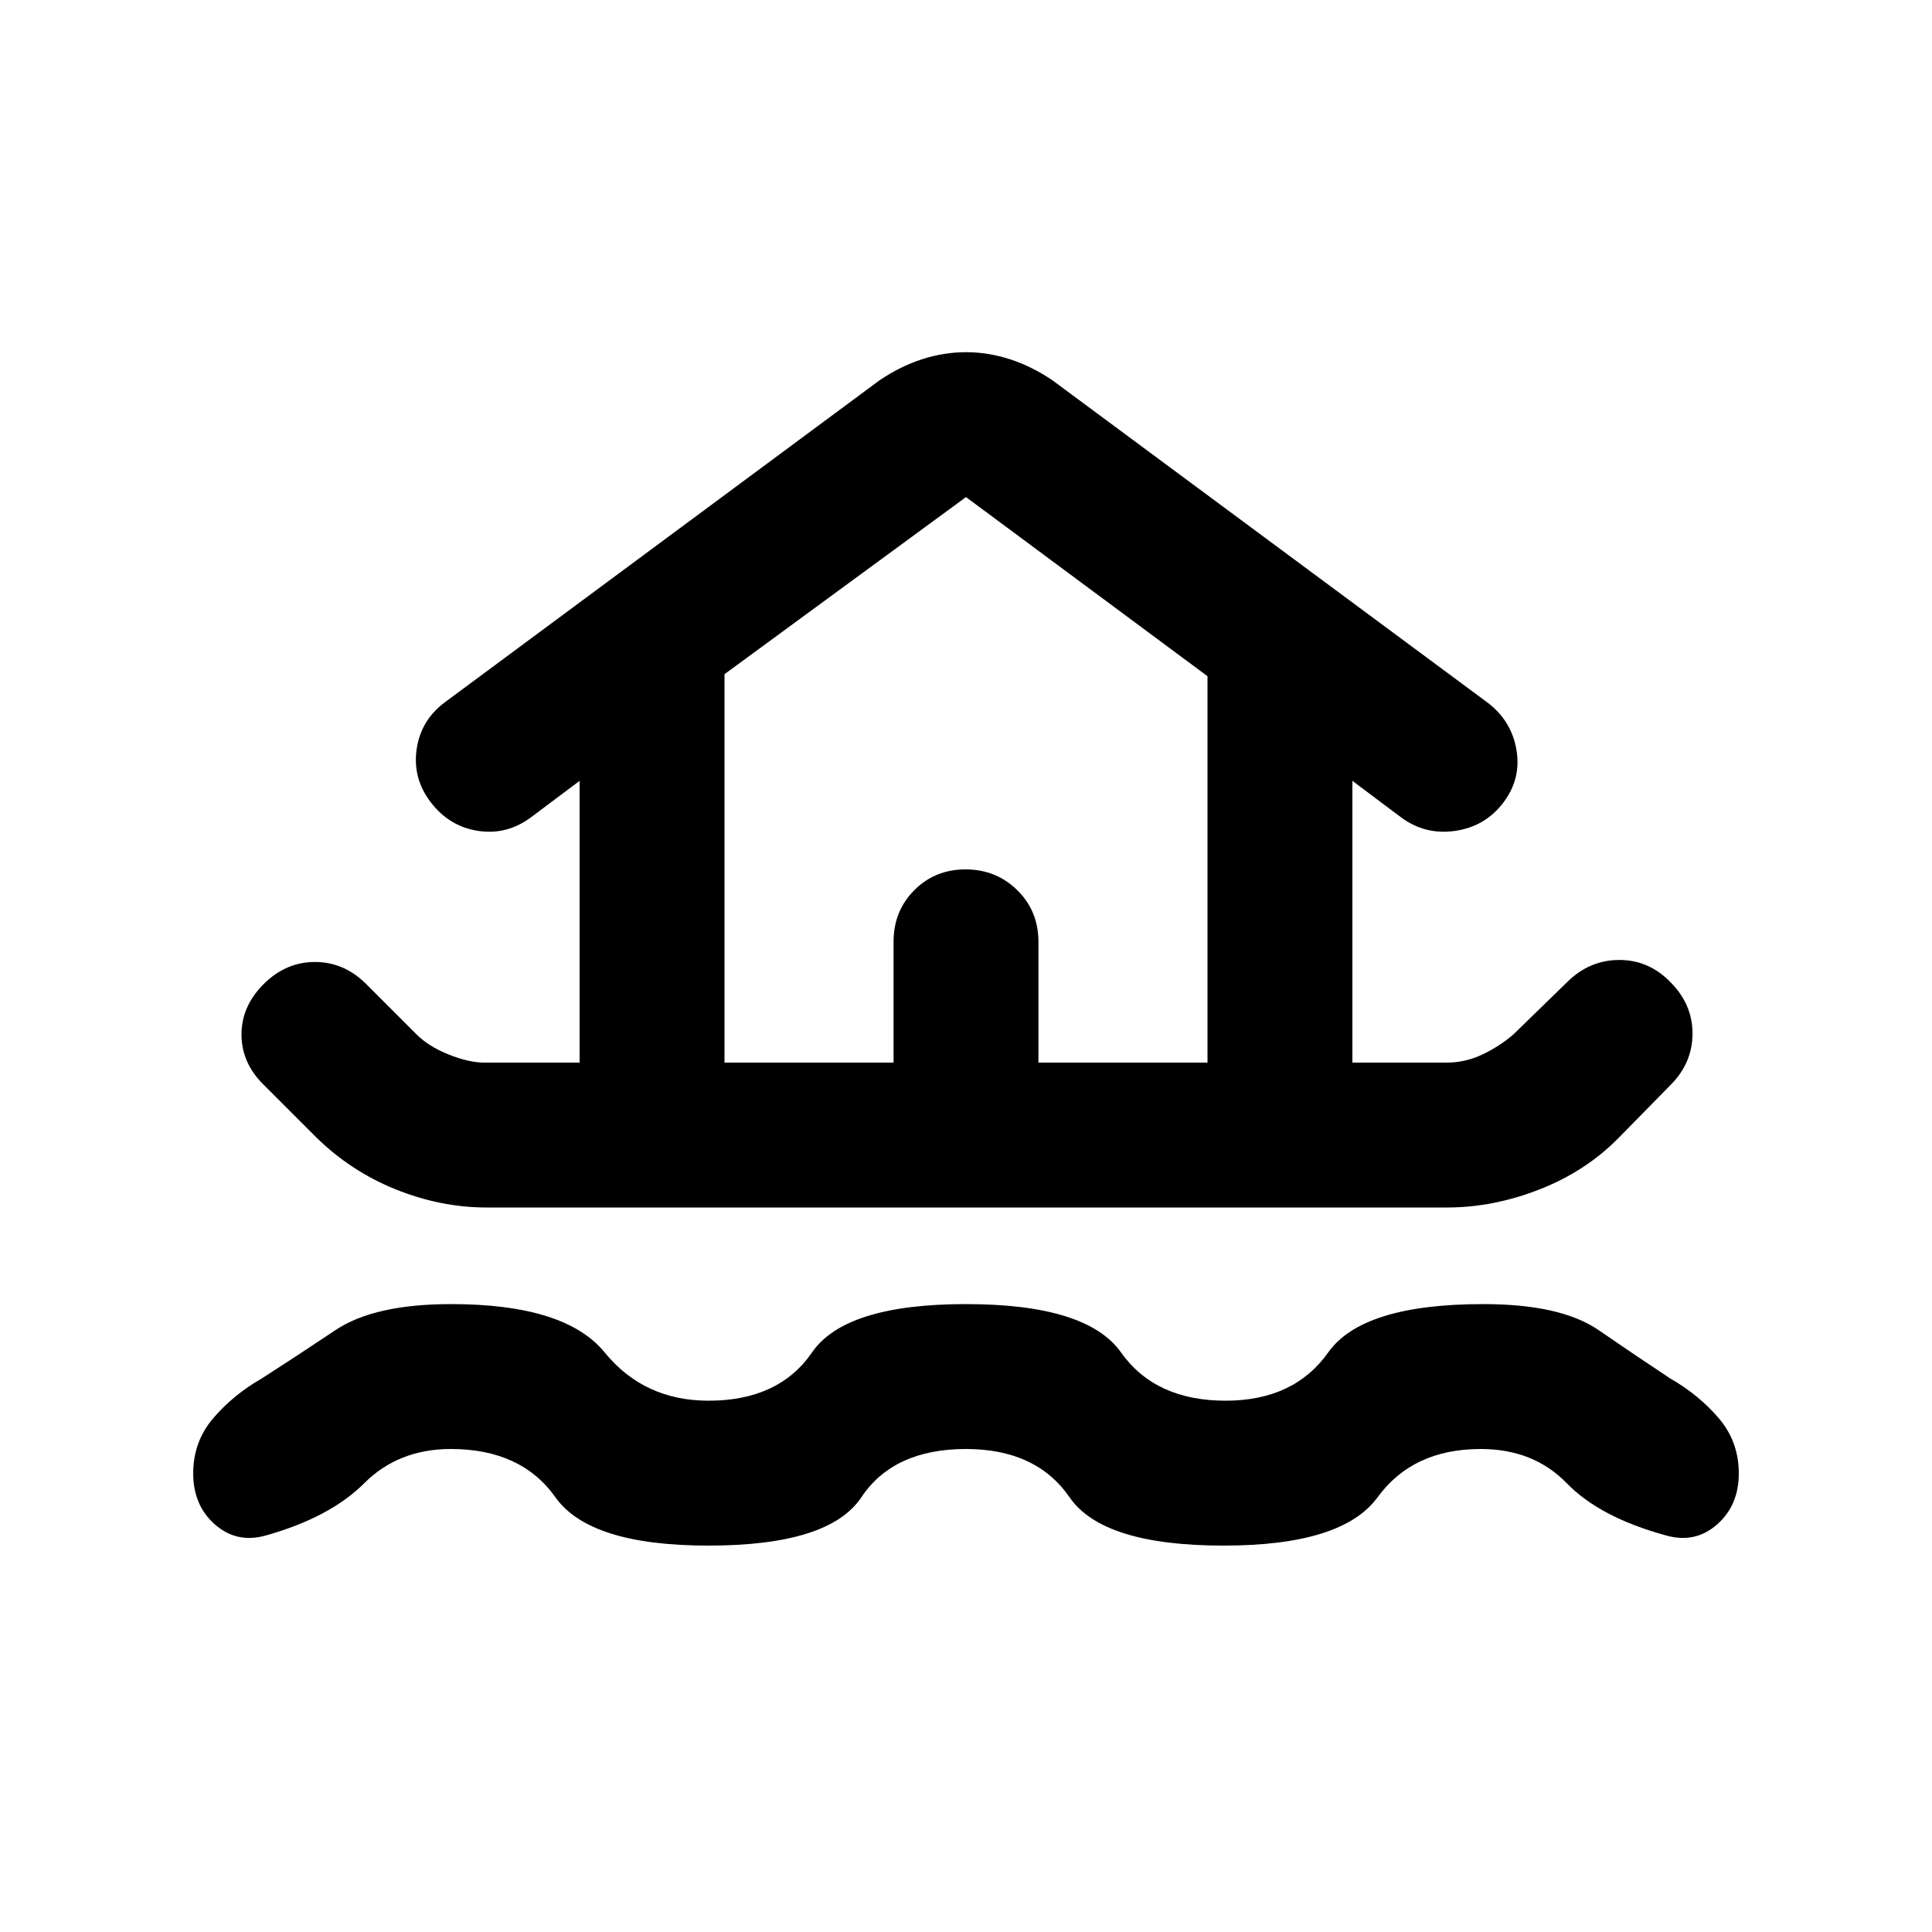 <svg xmlns="http://www.w3.org/2000/svg" height="20" viewBox="0 -960 960 960" width="20"><path d="M480-240q-36 0-52 24t-76 24q-59 0-76-24t-52-24q-26 0-43 17t-49 26q-14.4 4-25.2-5.5Q96-212 96-227.85q0-15.84 10-27.5Q116-267 130-275q17.31-11.1 36.65-24.05Q186-312 224.15-312q56.73 0 76.29 24 19.56 24 51.68 24 34.88 0 51.38-24t76.5-24q60 0 77.02 24 17.02 24 51.98 24 34 0 51-24t77-24q38.59 0 57.38 12.95Q813.18-286.1 830-275q14 8 24 19.65 10 11.66 10 27.5 0 15.85-10.8 25.35-10.8 9.5-25.2 5.5-33-9-49.5-26t-42.75-17q-33.75 0-51.25 24T608-192q-60 0-76.54-24-16.54-24-51.46-24ZM241.91-360q-22.91 0-45.27-9-22.36-9-39.64-26l-26.29-26.29Q120-432 120-446t11-25q11-11 25.5-11t25.5 11l25 25q6 6 16 10t17.59 4H288v-140l-24 18q-12 9-26.28 6.88-14.29-2.12-23.5-14Q205-573 207-587.5q2-14.5 14-23.5l216-160q10.35-7 21.18-10.5Q469-785 480-785t21.82 3.5Q512.65-778 523-771l216 160q12 9 14.5 23.5t-6.56 26.38q-9.05 11.88-24 14Q708-545 696-554l-24-18v140h47q9.04 0 17.52-4T752-446l27-26.29Q790-483 804.67-483q14.66 0 25.33 11 11 11 11 25.5t-10.6 25.3l-26.02 26.51Q788-378 765-369q-23 9-45.91 9H241.91ZM360-432h84v-60q0-15.3 10.29-25.65Q464.58-528 479.79-528t25.71 10.35Q516-507.3 516-492v60h84v-192l-120-89-120 88v193Zm0 0h240-240Z"/></svg>